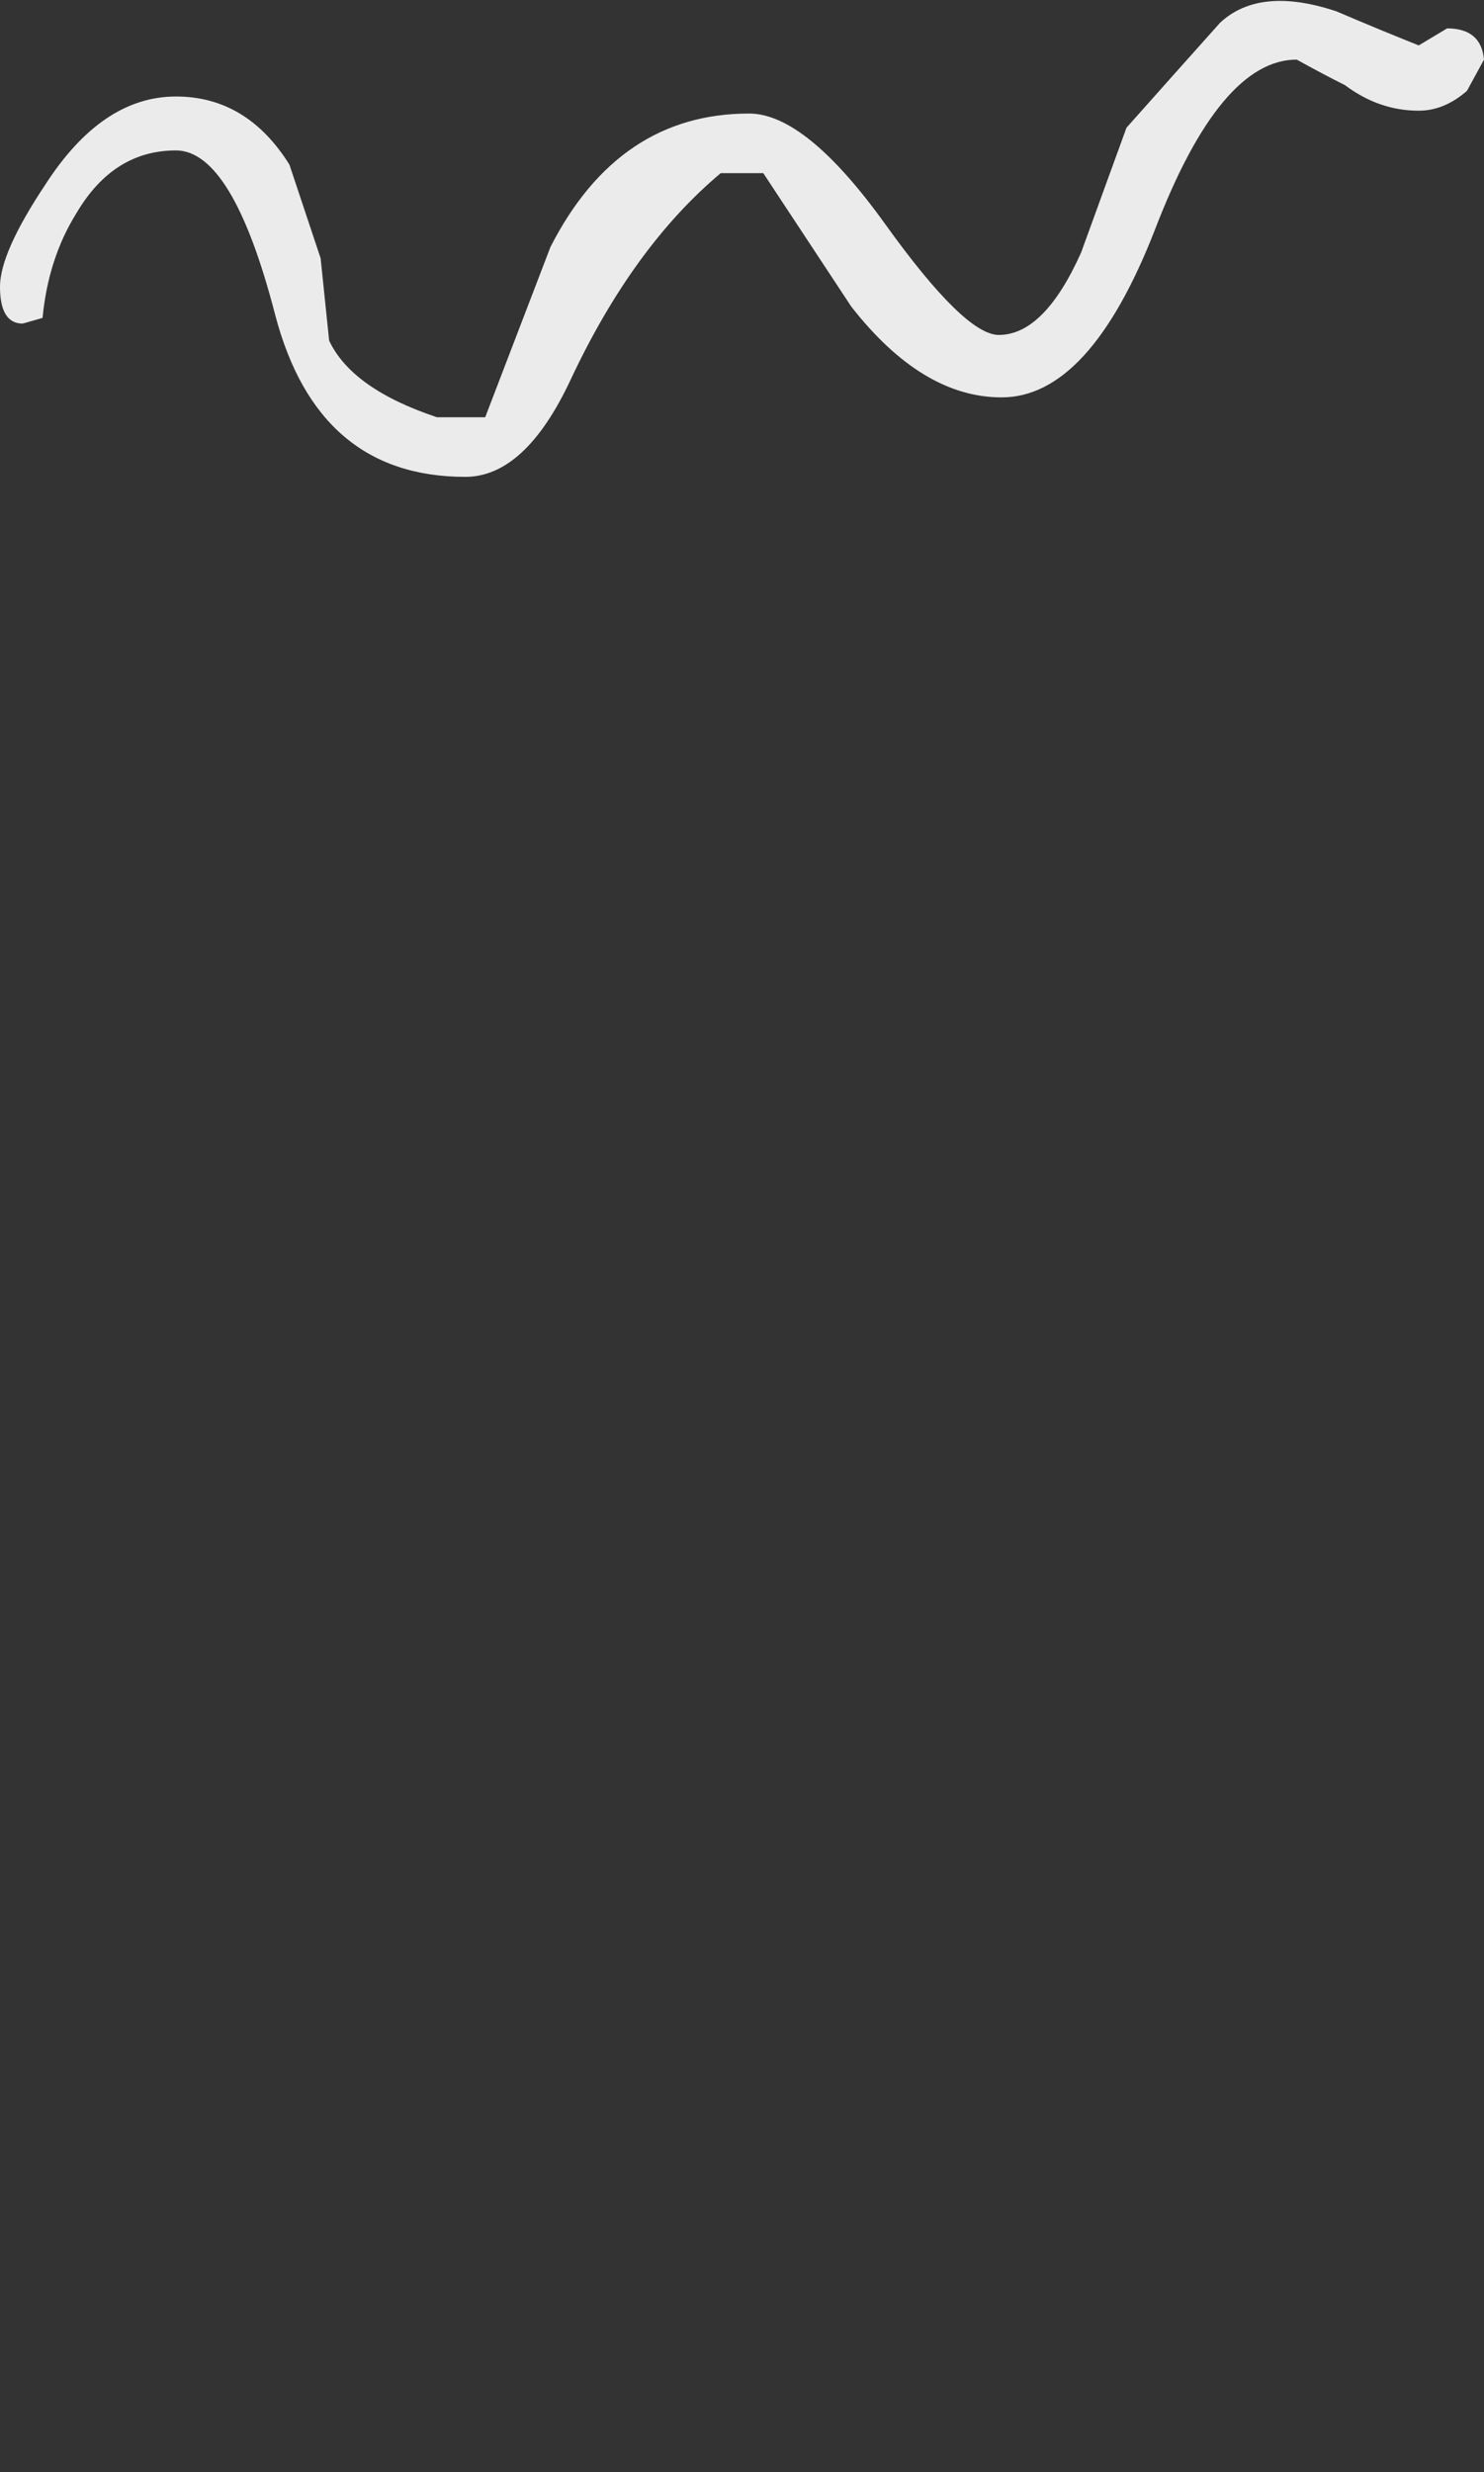 <?xml version="1.0" encoding="UTF-8" standalone="no"?>
<svg xmlns:xlink="http://www.w3.org/1999/xlink" height="43.55px" width="26.15px" xmlns="http://www.w3.org/2000/svg">
  <rect width="100%" height="100%" fill="#333333" stroke="none"/>
  <g transform="matrix(1.0, 0.0, 0.0, 1.0, 2.0, 9.55)">
    <path d="M-2.0 -4.5 Q-2.0 -3.85 -1.6 -3.85 L-1.25 -3.95 Q-1.15 -5.0 -0.65 -5.8 0.0 -6.9 1.1 -6.9 2.1 -6.9 2.85 -4.0 3.6 -1.15 6.2 -1.15 7.25 -1.15 8.05 -2.85 9.15 -5.2 10.7 -6.5 L11.45 -6.5 13.0 -4.15 Q14.25 -2.55 15.65 -2.55 17.2 -2.55 18.35 -5.5 19.5 -8.5 20.85 -8.5 21.3 -8.25 21.7 -8.05 22.3 -7.6 23.0 -7.6 23.45 -7.6 23.85 -7.95 L24.15 -8.5 Q24.1 -9.05 23.5 -9.05 L23.0 -8.75 Q22.25 -9.05 21.55 -9.35 20.2 -9.8 19.5 -9.15 18.65 -8.2 17.85 -7.3 L17.05 -5.1 Q16.4 -3.65 15.6 -3.65 15.0 -3.65 13.6 -5.6 12.2 -7.55 11.2 -7.55 8.9 -7.55 7.7 -5.2 L6.55 -2.2 5.7 -2.2 Q4.2 -2.7 3.8 -3.55 L3.65 -5.0 3.1 -6.65 Q2.35 -7.85 1.1 -7.85 -0.2 -7.85 -1.2 -6.3 -2.0 -5.1 -2.0 -4.5" fill="#ffffff" fill-opacity="0.902" fill-rule="evenodd" stroke="none">
      <animate attributeName="fill" dur="2s" repeatCount="indefinite" values="#ffffff;#ffffff"/>
      <animate attributeName="fill-opacity" dur="2s" repeatCount="indefinite" values="0.902;0.902"/>
      <animate attributeName="d" dur="2s" repeatCount="indefinite" values="M-2.0 -4.5 Q-2.0 -3.85 -1.6 -3.85 L-1.25 -3.95 Q-1.15 -5.0 -0.65 -5.8 0.0 -6.9 1.1 -6.9 2.1 -6.9 2.85 -4.0 3.6 -1.15 6.2 -1.15 7.25 -1.15 8.05 -2.85 9.15 -5.2 10.7 -6.5 L11.45 -6.5 13.0 -4.15 Q14.25 -2.55 15.65 -2.55 17.2 -2.55 18.35 -5.5 19.5 -8.5 20.85 -8.5 21.3 -8.25 21.7 -8.05 22.3 -7.6 23.0 -7.6 23.45 -7.6 23.85 -7.95 L24.15 -8.5 Q24.1 -9.05 23.5 -9.05 L23.0 -8.75 Q22.25 -9.05 21.55 -9.35 20.2 -9.8 19.5 -9.15 18.65 -8.2 17.85 -7.3 L17.05 -5.1 Q16.4 -3.65 15.6 -3.65 15.0 -3.65 13.6 -5.6 12.2 -7.55 11.2 -7.55 8.9 -7.55 7.7 -5.2 L6.55 -2.2 5.7 -2.2 Q4.2 -2.7 3.8 -3.55 L3.65 -5.0 3.1 -6.65 Q2.35 -7.85 1.1 -7.85 -0.2 -7.85 -1.2 -6.3 -2.0 -5.1 -2.0 -4.5;M-2.0 30.65 Q-2.0 31.3 -1.6 31.3 L-1.25 31.2 Q-1.15 30.15 -0.65 29.35 0.0 28.25 1.1 28.25 2.1 28.25 2.85 31.15 3.6 34.0 6.2 34.0 7.25 34.0 8.05 32.3 9.15 29.95 10.7 28.65 L11.45 28.65 13.0 31.0 Q14.25 32.6 15.65 32.6 17.2 32.6 18.35 29.65 19.5 26.65 20.85 26.65 21.15 26.65 21.7 27.1 22.35 27.35 23.0 27.55 23.45 27.35 23.85 27.2 L24.15 26.65 Q24.1 26.1 23.5 26.1 L23.0 26.4 Q22.25 26.05 21.55 25.8 20.2 25.35 19.5 26.0 18.05 27.35 17.85 27.85 L17.05 30.05 Q16.4 31.5 15.6 31.5 15.0 31.5 13.6 29.55 12.2 27.6 11.2 27.6 8.9 27.6 7.7 29.95 L6.55 32.95 5.7 32.95 Q4.2 32.45 3.8 31.6 L3.65 30.15 3.1 28.5 Q2.35 27.3 1.1 27.3 -0.2 27.3 -1.2 28.85 -2.0 30.05 -2.0 30.65"/>
    </path>
    <path d="M-2.0 -4.5 Q-2.0 -5.1 -1.2 -6.3 -0.2 -7.85 1.1 -7.85 2.35 -7.85 3.1 -6.65 L3.65 -5.0 3.8 -3.55 Q4.2 -2.7 5.7 -2.2 L6.55 -2.2 7.7 -5.2 Q8.9 -7.55 11.2 -7.55 12.2 -7.55 13.6 -5.6 15.0 -3.65 15.6 -3.65 16.4 -3.65 17.05 -5.1 L17.85 -7.3 Q18.65 -8.2 19.5 -9.15 20.2 -9.8 21.55 -9.35 22.25 -9.05 23.0 -8.75 L23.5 -9.05 Q24.1 -9.05 24.15 -8.5 L23.85 -7.95 Q23.45 -7.6 23.0 -7.6 22.3 -7.6 21.7 -8.05 21.3 -8.25 20.85 -8.5 19.5 -8.5 18.35 -5.5 17.2 -2.55 15.65 -2.55 14.25 -2.55 13.0 -4.15 L11.45 -6.5 10.7 -6.5 Q9.15 -5.2 8.05 -2.85 7.25 -1.15 6.2 -1.15 3.6 -1.15 2.85 -4.0 2.1 -6.9 1.1 -6.9 0.0 -6.9 -0.65 -5.8 -1.15 -5.0 -1.25 -3.95 L-1.6 -3.85 Q-2.0 -3.85 -2.0 -4.5" fill="none" stroke="#000000" stroke-linecap="round" stroke-linejoin="round" stroke-opacity="0.0" stroke-width="1.0">
      <animate attributeName="stroke" dur="2s" repeatCount="indefinite" values="#000000;#000001"/>
      <animate attributeName="stroke-width" dur="2s" repeatCount="indefinite" values="0.0;0.0"/>
      <animate attributeName="fill-opacity" dur="2s" repeatCount="indefinite" values="0.0;0.0"/>
      <animate attributeName="d" dur="2s" repeatCount="indefinite" values="M-2.0 -4.5 Q-2.0 -5.1 -1.2 -6.3 -0.2 -7.85 1.1 -7.85 2.35 -7.85 3.1 -6.65 L3.65 -5.0 3.8 -3.55 Q4.2 -2.7 5.7 -2.2 L6.55 -2.2 7.7 -5.2 Q8.9 -7.55 11.2 -7.55 12.2 -7.55 13.6 -5.6 15.0 -3.65 15.6 -3.65 16.4 -3.65 17.05 -5.1 L17.85 -7.3 Q18.65 -8.2 19.5 -9.15 20.2 -9.8 21.55 -9.35 22.25 -9.05 23.0 -8.75 L23.5 -9.05 Q24.1 -9.05 24.15 -8.5 L23.85 -7.95 Q23.45 -7.6 23.0 -7.6 22.3 -7.6 21.7 -8.05 21.3 -8.25 20.85 -8.5 19.5 -8.5 18.35 -5.5 17.2 -2.55 15.65 -2.55 14.25 -2.55 13.0 -4.15 L11.45 -6.5 10.7 -6.5 Q9.15 -5.2 8.05 -2.85 7.25 -1.15 6.2 -1.15 3.6 -1.15 2.85 -4.0 2.1 -6.9 1.1 -6.9 0.0 -6.9 -0.65 -5.8 -1.15 -5.0 -1.25 -3.95 L-1.6 -3.85 Q-2.0 -3.85 -2.0 -4.5;M-2.0 30.65 Q-2.0 30.05 -1.2 28.85 -0.2 27.3 1.1 27.3 2.35 27.3 3.1 28.5 L3.65 30.15 3.8 31.6 Q4.2 32.45 5.7 32.95 L6.55 32.95 7.7 29.95 Q8.9 27.6 11.2 27.6 12.2 27.6 13.6 29.55 15.0 31.5 15.6 31.5 16.4 31.5 17.05 30.05 L17.85 27.85 Q18.05 27.35 19.5 26.0 20.2 25.35 21.55 25.8 22.25 26.05 23.0 26.4 L23.5 26.1 Q24.1 26.1 24.15 26.65 L23.85 27.2 Q23.45 27.35 23.0 27.55 22.35 27.35 21.7 27.1 21.15 26.65 20.85 26.65 19.5 26.65 18.35 29.65 17.2 32.6 15.65 32.6 14.25 32.6 13.0 31.0 L11.45 28.65 10.7 28.65 Q9.15 29.95 8.05 32.3 7.25 34.0 6.2 34.0 3.6 34.0 2.85 31.15 2.1 28.25 1.1 28.25 0.0 28.25 -0.65 29.35 -1.15 30.15 -1.25 31.2 L-1.6 31.3 Q-2.0 31.3 -2.0 30.65"/>
    </path>
  </g>
</svg>
